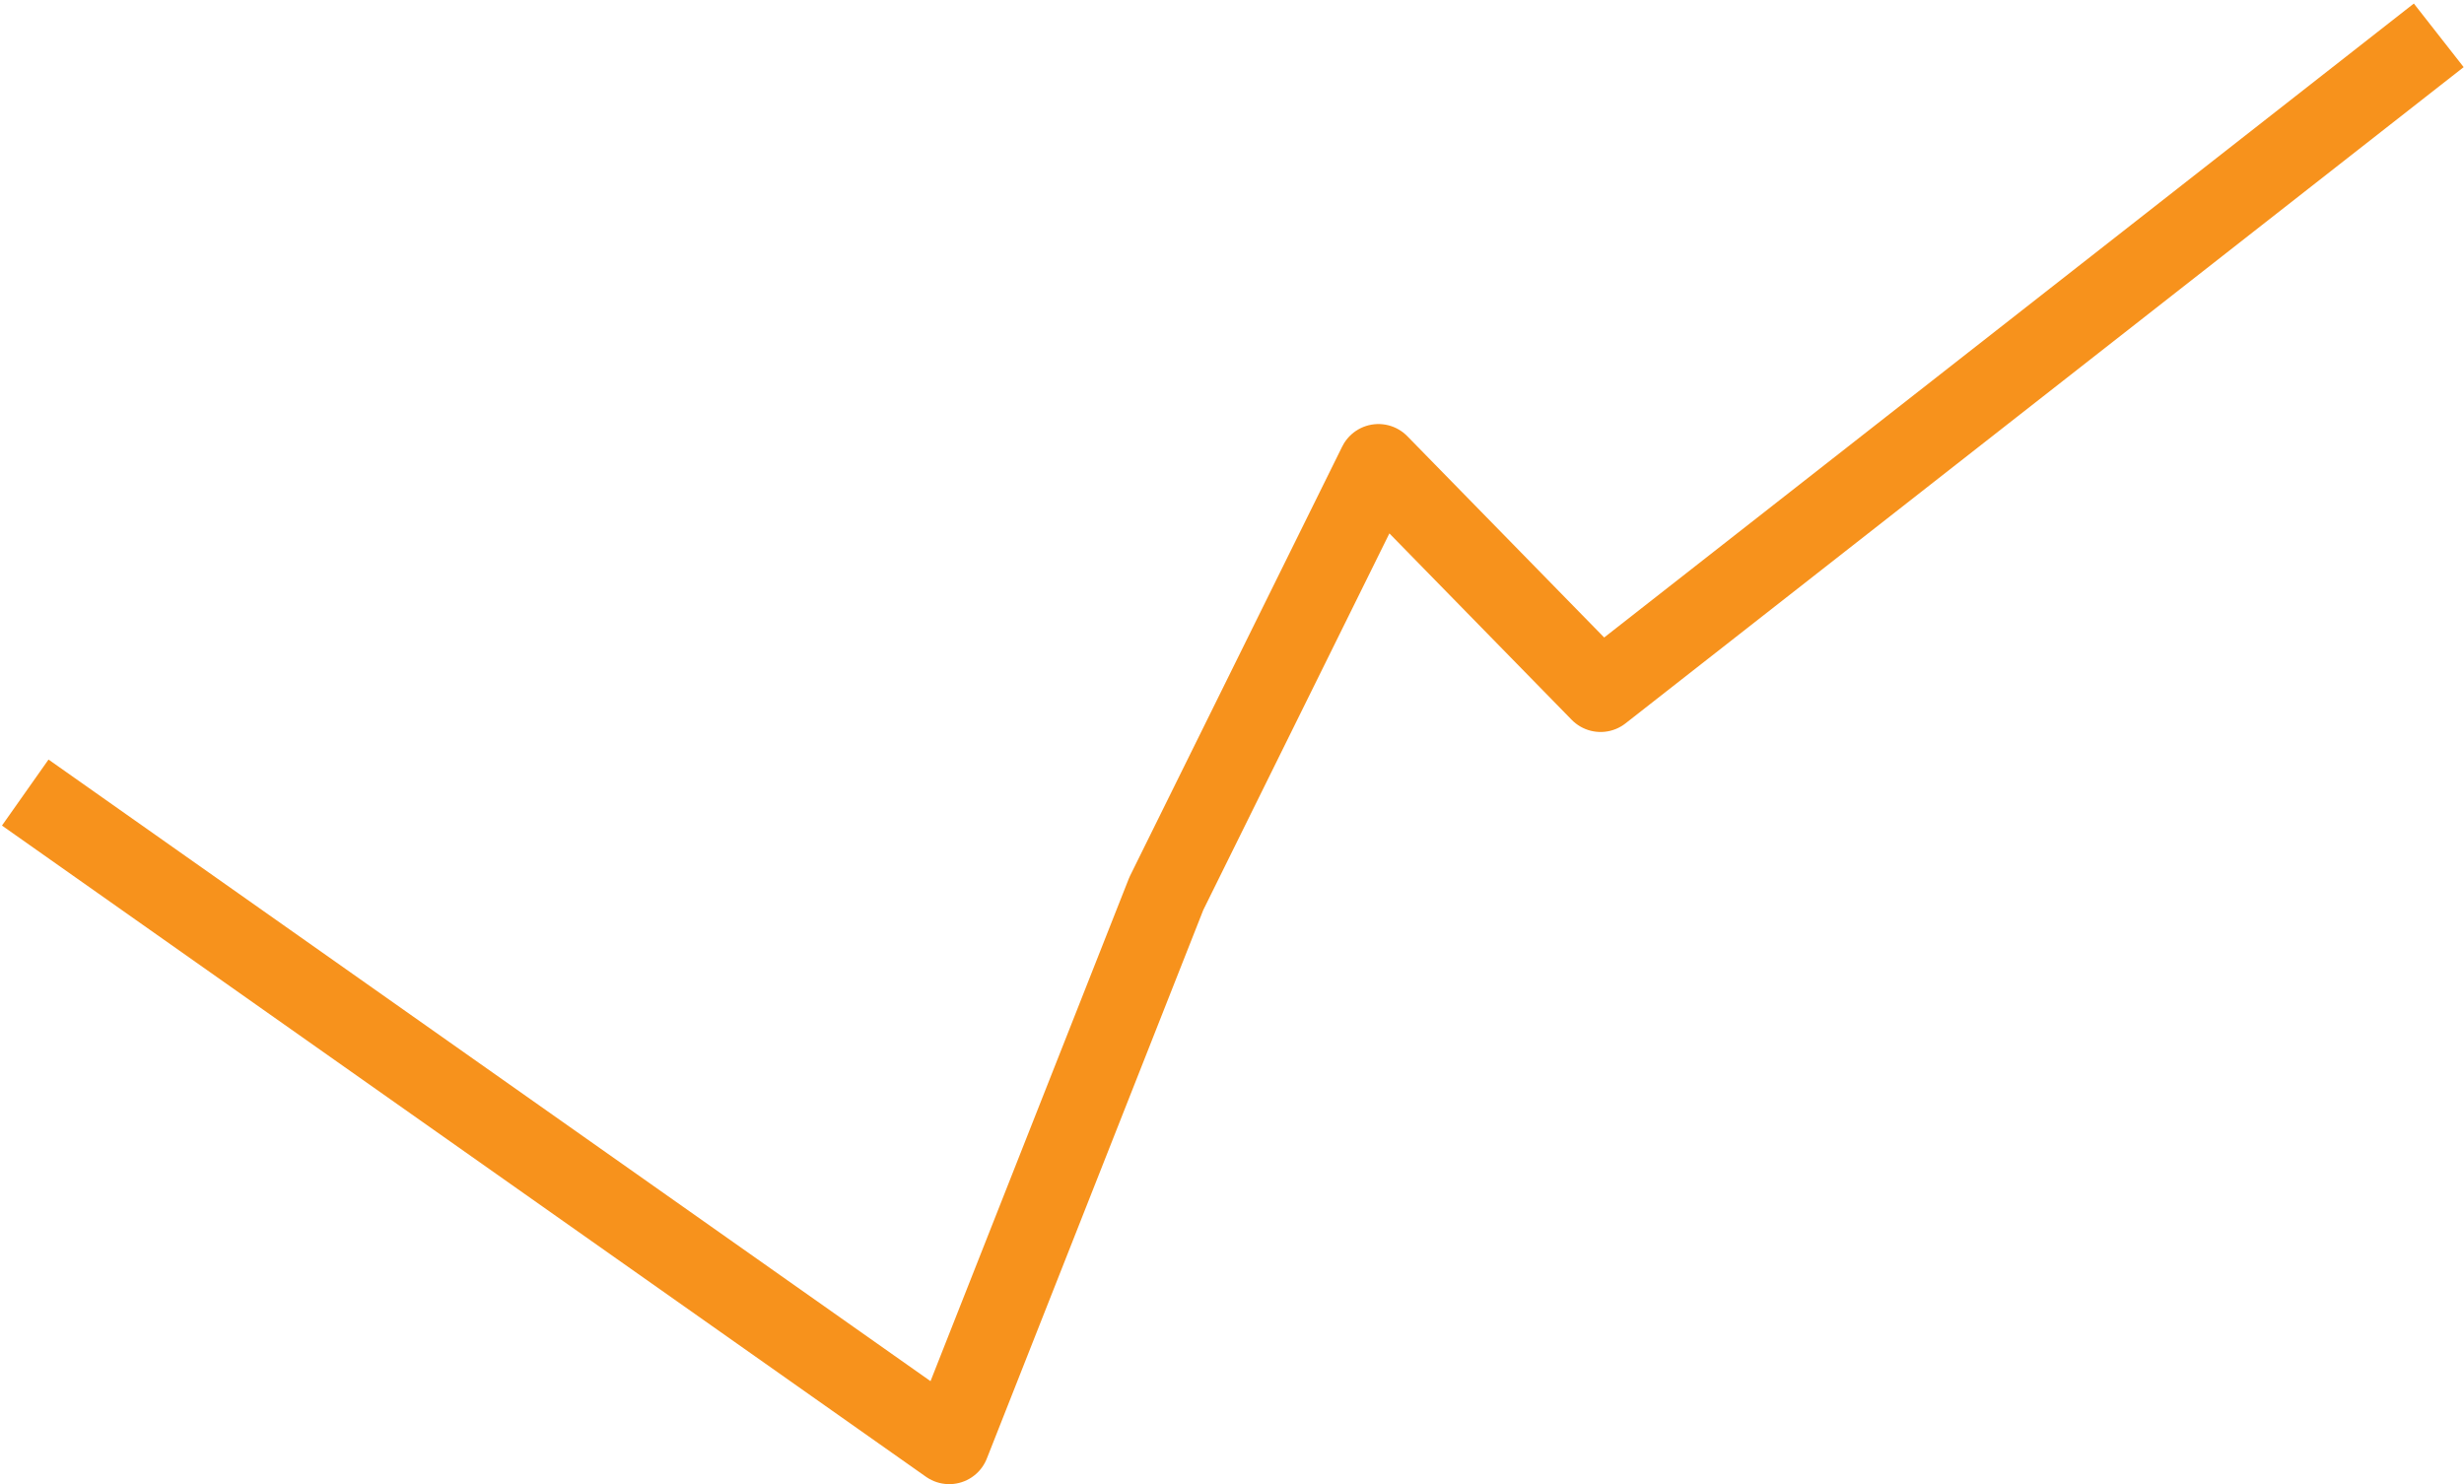 <svg width="244" height="147" viewBox="0 0 244 147" fill="none" xmlns="http://www.w3.org/2000/svg">
<path id="Vector 2" d="M2.5 78.5L94 143L115.5 88.5L136.5 46L158.5 68.5L241.5 3.5" stroke="#F7921C" stroke-width="8" stroke-miterlimit="2.924" stroke-linejoin="round"/>
</svg>
